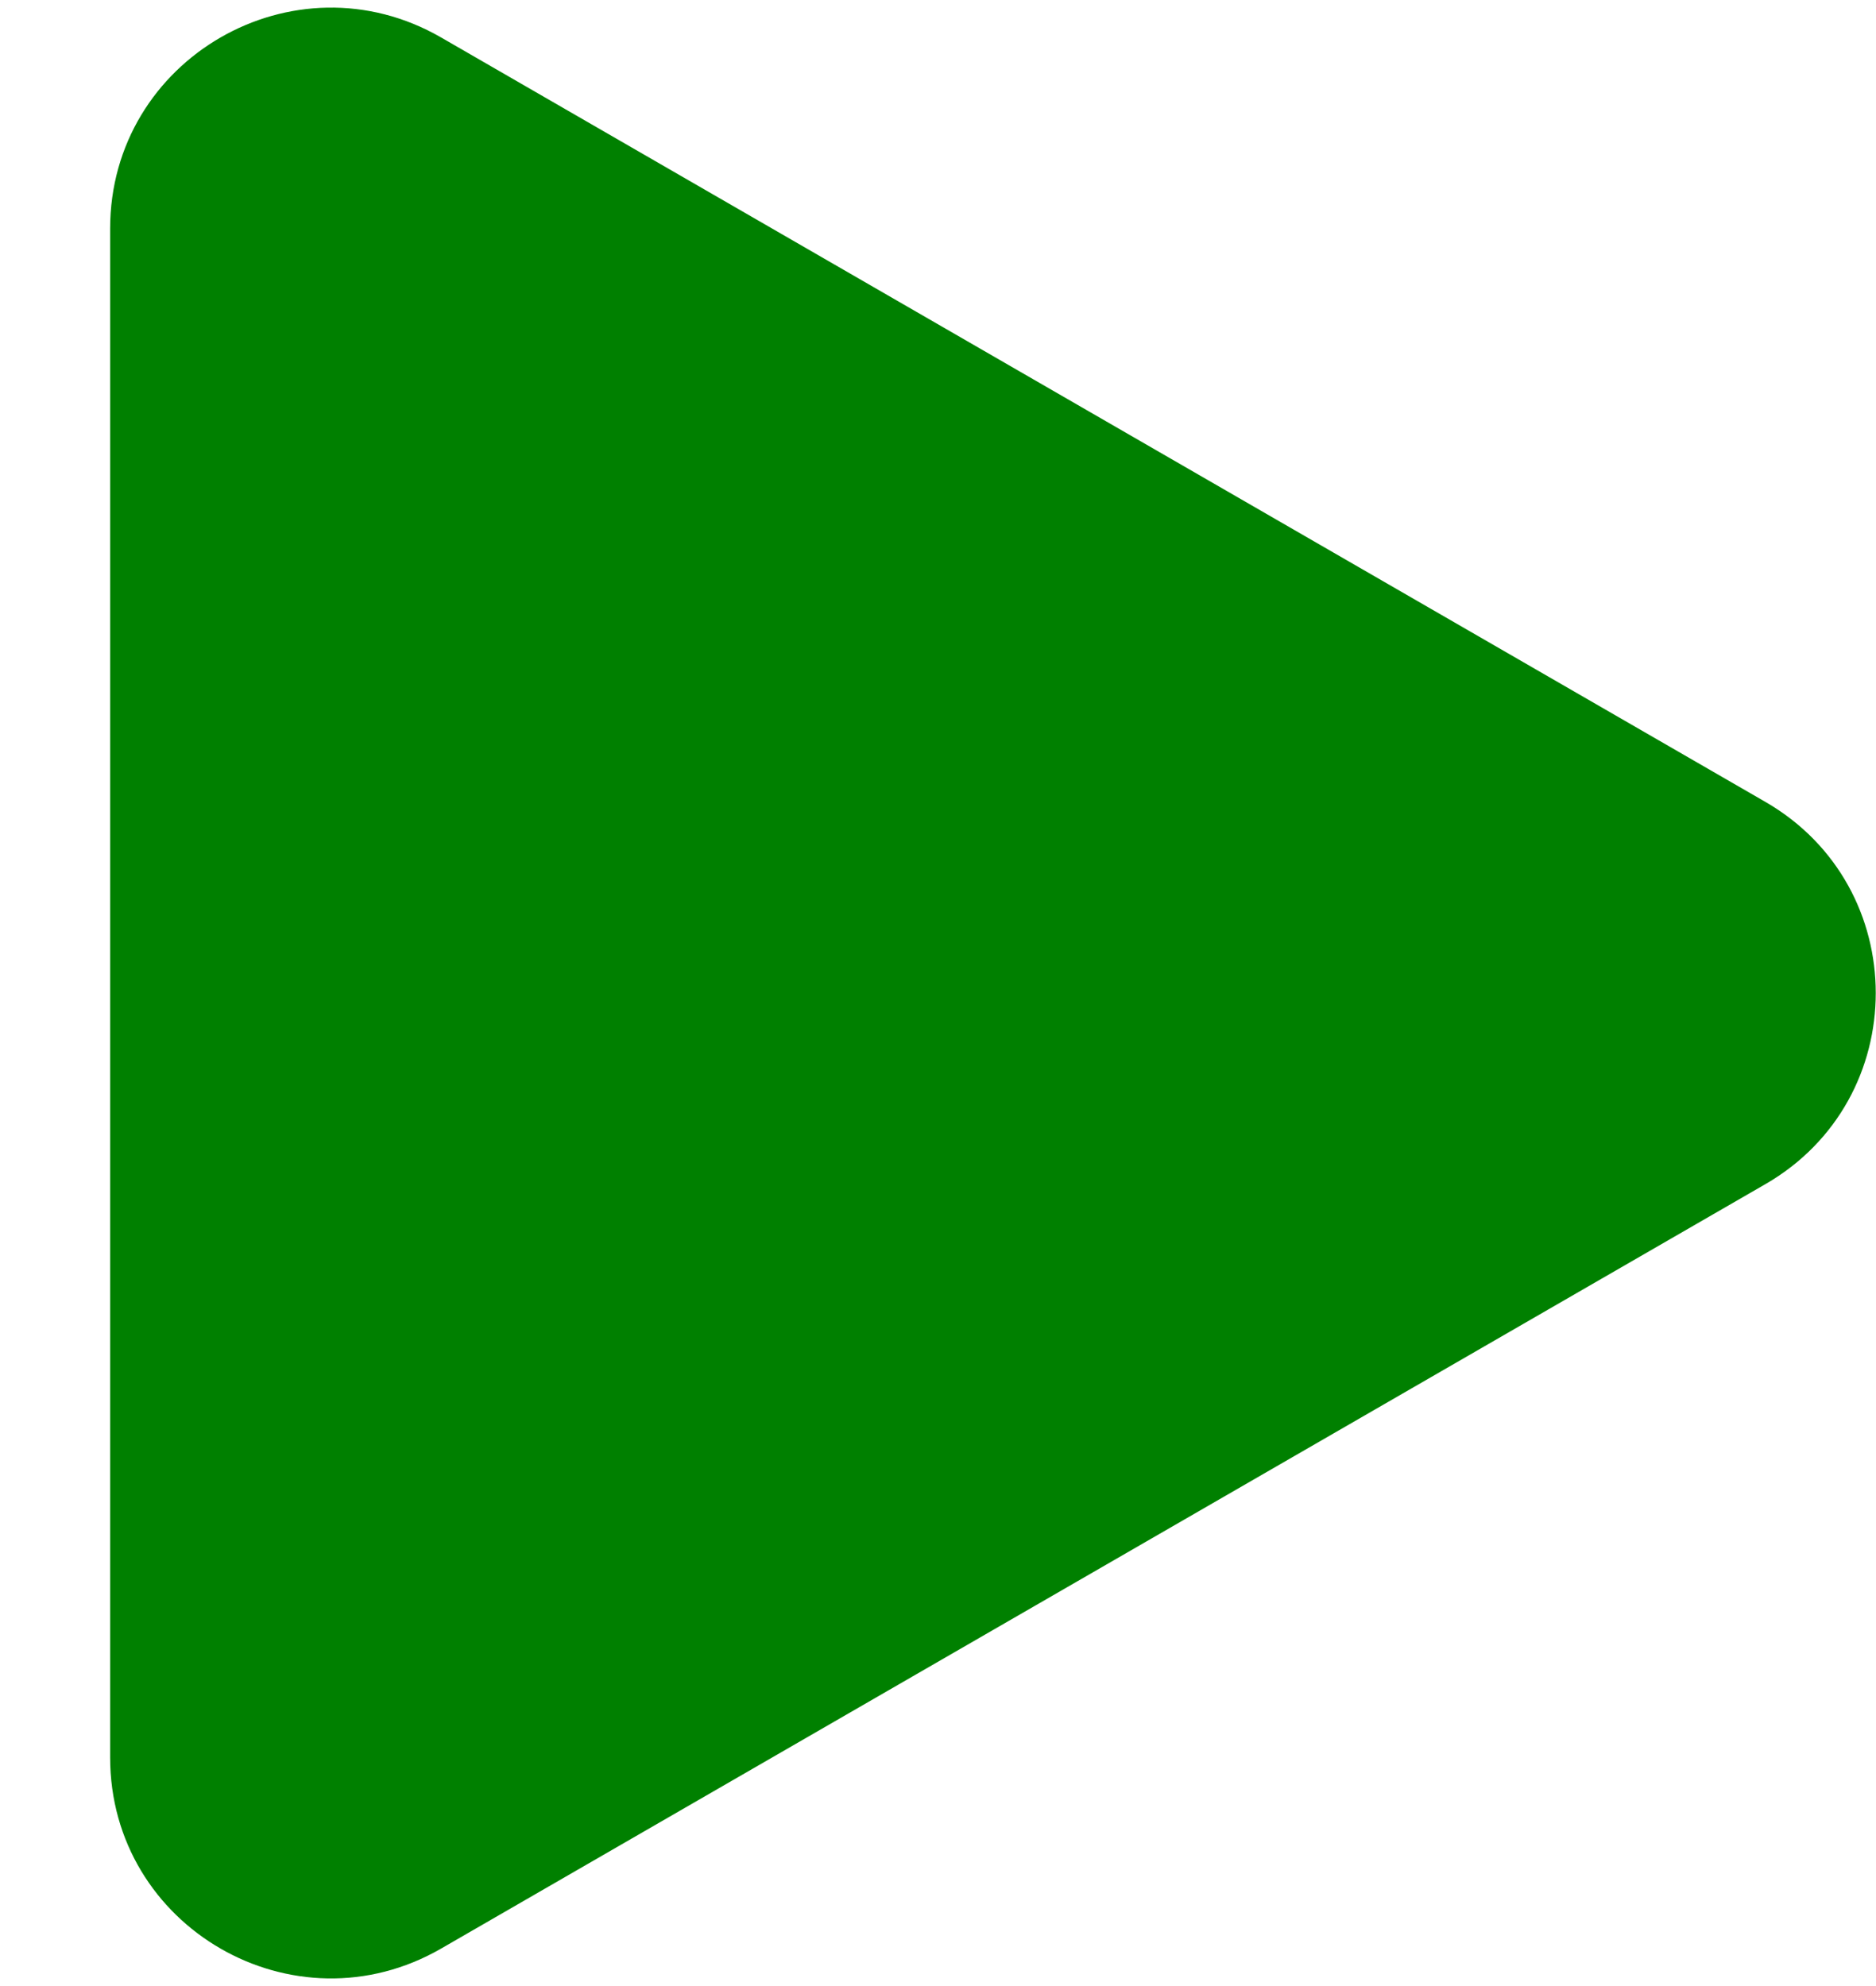 <svg width="17" height="18" viewBox="0 0 17 18" fill="none" xmlns="http://www.w3.org/2000/svg">
<path d="M15.998 7.268C17.331 8.038 17.331 9.962 15.998 10.732L3.998 17.66C2.665 18.43 0.998 17.468 0.998 15.928L0.998 2.072C0.998 0.532 2.665 -0.43 3.998 0.34L15.998 7.268Z" fill="green"/>
</svg>
